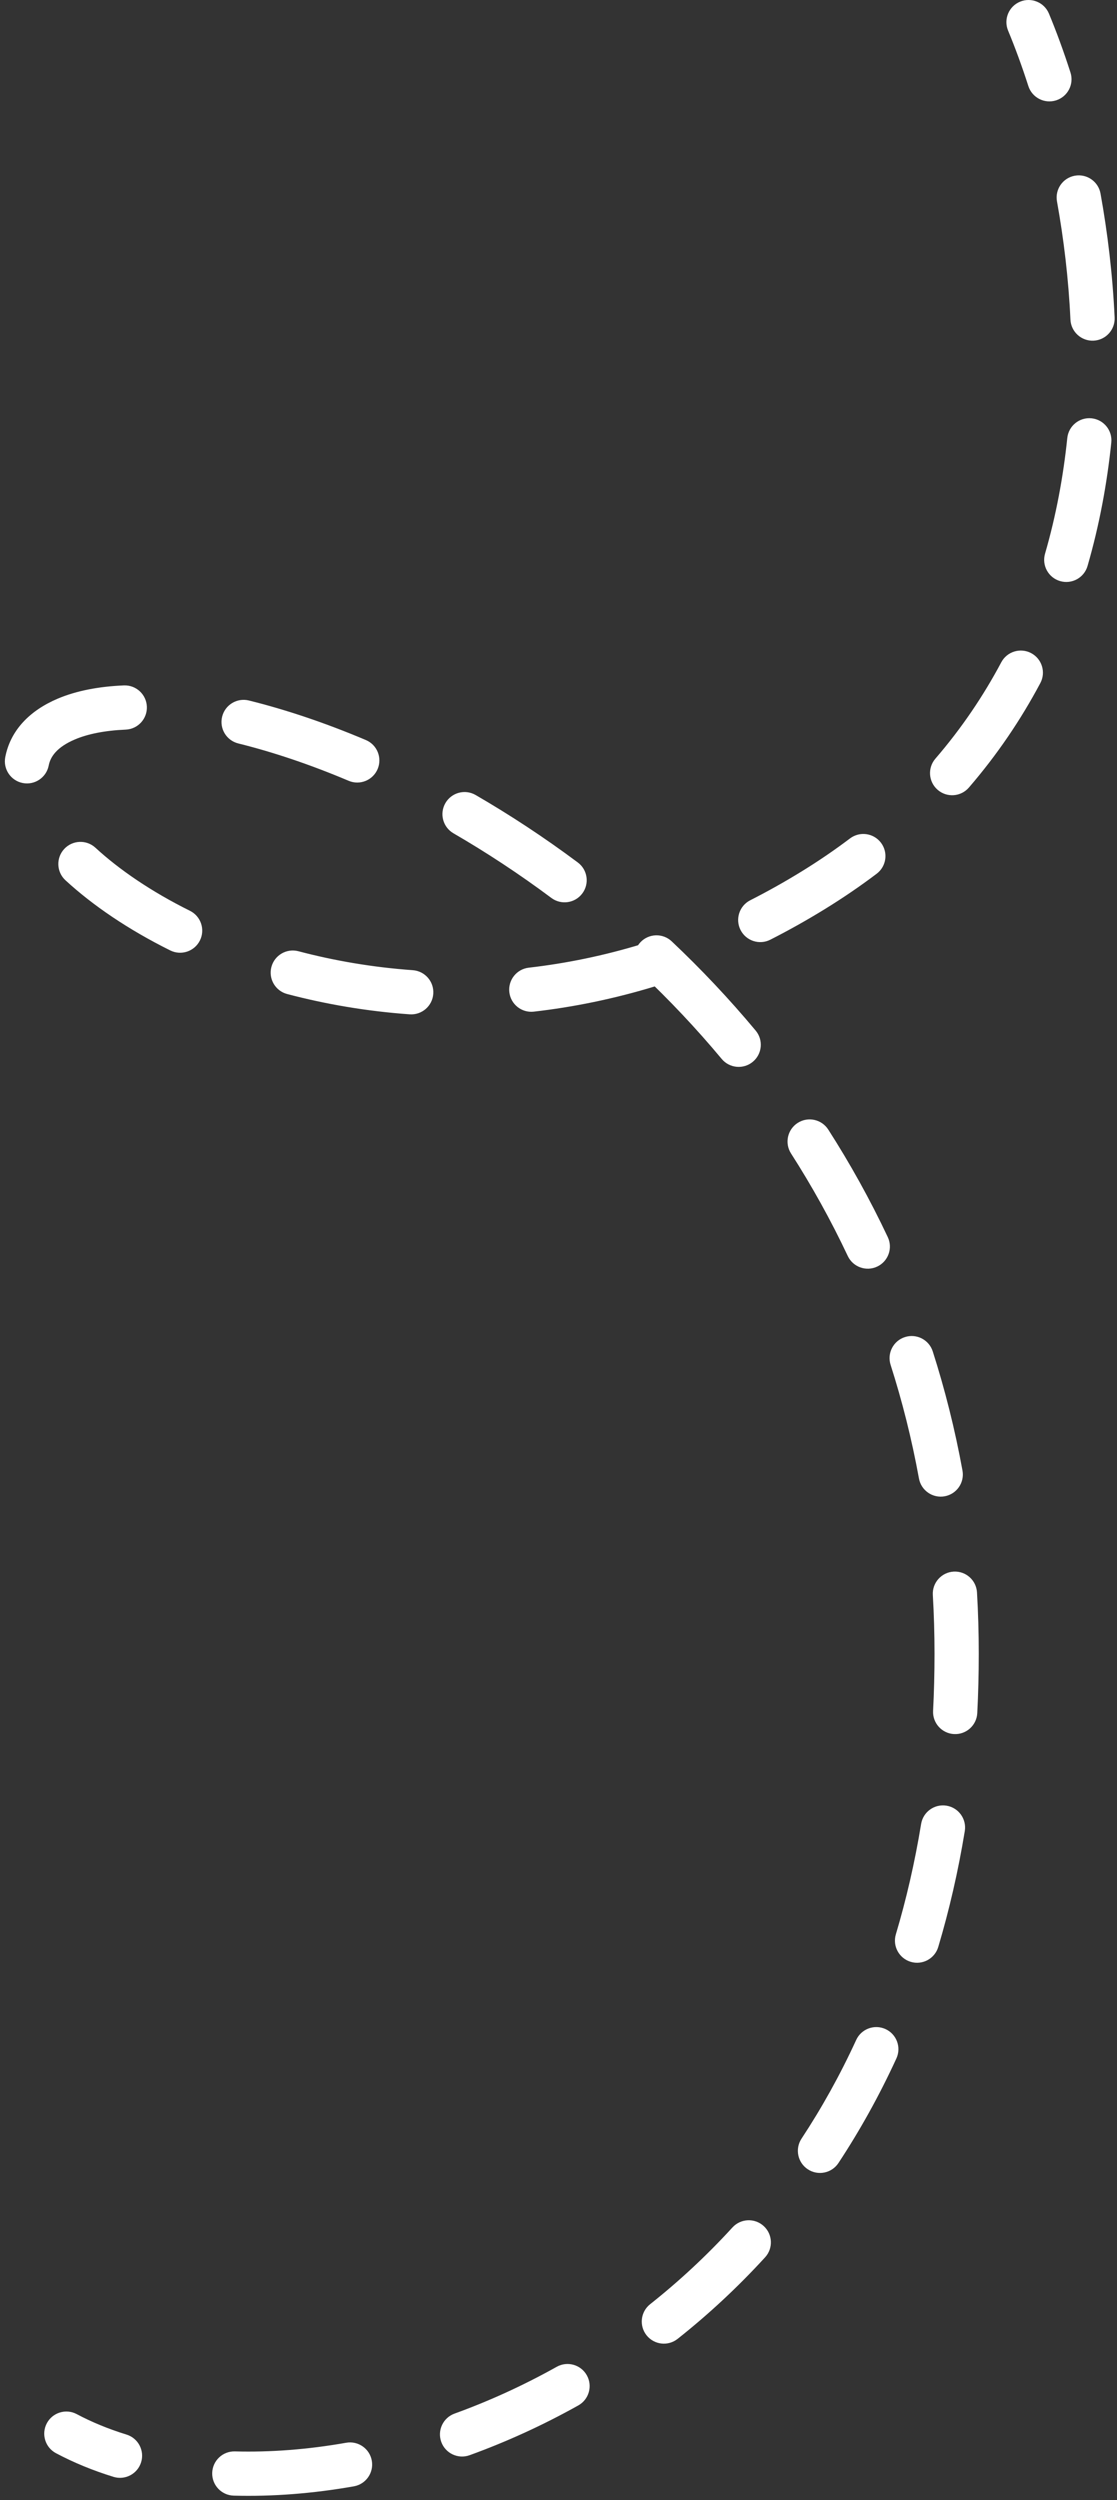 <svg width="202" height="452" viewBox="0 0 202 452" fill="none" xmlns="http://www.w3.org/2000/svg">
<rect x="0" y="0" width="202" height="452" fill="#333333" stroke="none"/>
<path d="M189.694 2.466C188.847 0.426 186.507 -0.541 184.466 0.306C182.426 1.153 181.458 3.493 182.305 5.534L189.694 2.466ZM147 161L144.906 157.592L147 161ZM13.878 436.469C11.928 435.431 9.506 436.171 8.468 438.122C7.431 440.072 8.171 442.494 10.121 443.531L13.878 436.469ZM20.519 447.81C22.63 448.461 24.869 447.278 25.521 445.167C26.172 443.057 24.989 440.817 22.878 440.166L20.519 447.81ZM42.483 443.209C40.274 443.149 38.436 444.891 38.376 447.099C38.316 449.307 40.057 451.146 42.266 451.206L42.483 443.209ZM63.995 449.523C66.171 449.138 67.623 447.063 67.239 444.888C66.855 442.712 64.78 441.26 62.604 441.644L63.995 449.523ZM82.199 436.375C80.122 437.128 79.048 439.421 79.801 441.498C80.554 443.575 82.848 444.649 84.925 443.896L82.199 436.375ZM104.585 434.894C106.513 433.815 107.201 431.378 106.123 429.45C105.044 427.522 102.606 426.834 100.679 427.913L104.585 434.894ZM117.573 416.594C115.842 417.967 115.551 420.483 116.923 422.214C118.295 423.945 120.811 424.236 122.542 422.863L117.573 416.594ZM138.362 408.116C139.853 406.485 139.739 403.955 138.108 402.465C136.478 400.974 133.948 401.088 132.457 402.719L138.362 408.116ZM144.949 386.664C143.733 388.509 144.243 390.99 146.088 392.205C147.933 393.421 150.413 392.911 151.629 391.066L144.949 386.664ZM162.105 372.161C163.028 370.153 162.148 367.778 160.141 366.856C158.133 365.933 155.758 366.813 154.836 368.82L162.105 372.161ZM162.009 349.72C161.378 351.837 162.582 354.065 164.699 354.696C166.816 355.328 169.044 354.124 169.675 352.007L162.009 349.72ZM174.473 331.06C174.831 328.88 173.354 326.822 171.174 326.464C168.994 326.106 166.936 327.583 166.578 329.763L174.473 331.06ZM168.742 309.319C168.63 311.526 170.328 313.405 172.534 313.517C174.74 313.629 176.62 311.931 176.731 309.724L168.742 309.319ZM176.681 287.906C176.553 285.701 174.661 284.016 172.456 284.144C170.251 284.272 168.566 286.164 168.694 288.369L176.681 287.906ZM166.186 267.308C166.583 269.481 168.666 270.921 170.84 270.525C173.013 270.128 174.453 268.045 174.056 265.871L166.186 267.308ZM168.68 244.332C168.007 242.227 165.756 241.067 163.652 241.74C161.548 242.412 160.387 244.663 161.06 246.768L168.68 244.332ZM153.312 227.082C154.254 229.08 156.638 229.937 158.636 228.995C160.634 228.052 161.49 225.669 160.548 223.671L153.312 227.082ZM149.786 204.228C148.594 202.368 146.12 201.827 144.26 203.019C142.4 204.212 141.859 206.686 143.051 208.546L149.786 204.228ZM130.512 191.453C131.927 193.15 134.449 193.379 136.146 191.965C137.843 190.55 138.072 188.028 136.657 186.331L130.512 191.453ZM121.472 170.193C119.865 168.677 117.334 168.75 115.817 170.357C114.301 171.963 114.374 174.495 115.981 176.011L121.472 170.193ZM99.709 162.346C101.479 163.667 103.986 163.303 105.307 161.532C106.628 159.762 106.263 157.255 104.492 155.934L99.709 162.346ZM86.016 143.738C84.105 142.63 81.658 143.281 80.55 145.193C79.442 147.104 80.093 149.551 82.004 150.659L86.016 143.738ZM63.048 141.166C65.083 142.027 67.43 141.076 68.291 139.042C69.152 137.007 68.201 134.66 66.166 133.799L63.048 141.166ZM45.017 126.649C42.873 126.118 40.704 127.426 40.173 129.57C39.642 131.714 40.949 133.883 43.094 134.414L45.017 126.649ZM22.731 131.914C24.938 131.821 26.652 129.956 26.558 127.749C26.465 125.542 24.6 123.828 22.393 123.922L22.731 131.914ZM0.953 136.885C0.534 139.054 1.953 141.152 4.122 141.571C6.291 141.99 8.389 140.571 8.808 138.402L0.953 136.885ZM17.257 153.267C15.632 151.771 13.101 151.875 11.605 153.501C10.109 155.126 10.213 157.656 11.839 159.153L17.257 153.267ZM30.793 171.837C32.772 172.819 35.172 172.012 36.155 170.033C37.137 168.054 36.329 165.654 34.35 164.671L30.793 171.837ZM53.968 171.982C51.832 171.418 49.644 172.693 49.08 174.829C48.517 176.965 49.791 179.153 51.927 179.717L53.968 171.982ZM74.08 183.387C76.283 183.544 78.197 181.885 78.354 179.682C78.511 177.478 76.852 175.565 74.648 175.408L74.08 183.387ZM95.627 174.955C93.432 175.207 91.857 177.19 92.109 179.385C92.36 181.58 94.343 183.155 96.538 182.903L95.627 174.955ZM118.525 178.308C120.638 177.662 121.826 175.425 121.18 173.313C120.533 171.2 118.297 170.012 116.184 170.658L118.525 178.308ZM135.677 162.765C133.708 163.766 132.923 166.174 133.923 168.143C134.924 170.113 137.332 170.898 139.302 169.897L135.677 162.765ZM158.537 157.971C160.299 156.64 160.649 154.131 159.317 152.369C157.986 150.606 155.477 150.257 153.714 151.588L158.537 157.971ZM169.157 137.166C167.714 138.839 167.902 141.365 169.575 142.807C171.249 144.249 173.774 144.062 175.216 142.389L169.157 137.166ZM188.135 123.498C189.173 121.548 188.433 119.126 186.483 118.088C184.532 117.051 182.11 117.791 181.073 119.741L188.135 123.498ZM188.987 100.108C188.373 102.23 189.595 104.448 191.717 105.062C193.839 105.677 196.057 104.455 196.671 102.333L188.987 100.108ZM200.968 80.022C201.197 77.825 199.601 75.858 197.404 75.63C195.207 75.401 193.24 76.997 193.011 79.194L200.968 80.022ZM193.58 57.782C193.683 59.988 195.555 61.694 197.761 61.592C199.968 61.489 201.674 59.617 201.571 57.41L193.58 57.782ZM199.02 34.995C198.628 32.821 196.547 31.377 194.373 31.769C192.199 32.161 190.755 34.241 191.147 36.415L199.02 34.995ZM185.968 15.557C186.644 17.66 188.897 18.817 191 18.14C193.103 17.464 194.26 15.211 193.584 13.108L185.968 15.557ZM10.121 443.531C13.343 445.245 16.828 446.671 20.519 447.81L22.878 440.166C19.626 439.162 16.614 437.924 13.878 436.469L10.121 443.531ZM42.266 451.206C49.225 451.395 56.535 450.84 63.995 449.523L62.604 441.644C55.641 442.874 48.871 443.382 42.483 443.209L42.266 451.206ZM84.925 443.896C91.533 441.501 98.13 438.506 104.585 434.894L100.679 427.913C94.605 431.311 88.403 434.126 82.199 436.375L84.925 443.896ZM122.542 422.863C128.07 418.482 133.376 413.571 138.362 408.116L132.457 402.719C127.765 407.852 122.773 412.472 117.573 416.594L122.542 422.863ZM151.629 391.066C155.485 385.215 159.001 378.916 162.105 372.161L154.836 368.82C151.901 375.207 148.582 381.151 144.949 386.664L151.629 391.066ZM169.675 352.007C171.654 345.375 173.268 338.394 174.473 331.06L166.578 329.763C165.428 336.77 163.888 343.42 162.009 349.72L169.675 352.007ZM176.731 309.724C176.909 306.218 177 302.644 177 299H169C169 302.511 168.912 305.951 168.742 309.319L176.731 309.724ZM177 299C177 295.242 176.892 291.544 176.681 287.906L168.694 288.369C168.896 291.852 169 295.396 169 299H177ZM174.056 265.871C172.692 258.395 170.881 251.215 168.68 244.332L161.06 246.768C163.157 253.326 164.884 260.172 166.186 267.308L174.056 265.871ZM160.548 223.671C157.325 216.833 153.712 210.352 149.786 204.228L143.051 208.546C146.796 214.388 150.241 220.567 153.312 227.082L160.548 223.671ZM136.657 186.331C131.832 180.543 126.739 175.165 121.472 170.193L115.981 176.011C121.026 180.773 125.9 185.92 130.512 191.453L136.657 186.331ZM104.492 155.934C98.388 151.38 92.187 147.315 86.016 143.738L82.004 150.659C87.913 154.085 93.855 157.98 99.709 162.346L104.492 155.934ZM66.166 133.799C58.809 130.685 51.681 128.3 45.017 126.649L43.094 134.414C49.312 135.955 56.041 138.201 63.048 141.166L66.166 133.799ZM22.393 123.922C17.939 124.11 13.864 124.864 10.438 126.318L13.562 133.682C15.849 132.712 18.913 132.076 22.731 131.914L22.393 123.922ZM10.438 126.318C5.347 128.477 1.886 132.057 0.953 136.885L8.808 138.402C9.107 136.855 10.225 135.098 13.562 133.682L10.438 126.318ZM11.839 159.153C16.788 163.709 23.229 168.082 30.793 171.837L34.35 164.671C27.354 161.198 21.566 157.234 17.257 153.267L11.839 159.153ZM51.927 179.717C58.846 181.543 66.275 182.831 74.08 183.387L74.648 175.408C67.357 174.888 60.421 173.685 53.968 171.982L51.927 179.717ZM96.538 182.903C103.714 182.08 111.072 180.589 118.525 178.308L116.184 170.658C109.209 172.793 102.33 174.187 95.627 174.955L96.538 182.903ZM139.302 169.897C142.567 168.238 145.833 166.412 149.094 164.408L144.906 157.592C141.828 159.483 138.749 161.204 135.677 162.765L139.302 169.897ZM149.094 164.408C152.427 162.36 155.572 160.211 158.537 157.971L153.714 151.588C150.957 153.671 148.024 155.676 144.906 157.592L149.094 164.408ZM175.216 142.389C180.374 136.404 184.643 130.064 188.135 123.498L181.073 119.741C177.848 125.802 173.912 131.648 169.157 137.166L175.216 142.389ZM196.671 102.333C198.813 94.934 200.196 87.443 200.968 80.022L193.011 79.194C192.283 86.191 190.984 93.21 188.987 100.108L196.671 102.333ZM201.571 57.41C201.209 49.612 200.296 42.073 199.02 34.995L191.147 36.415C192.366 43.176 193.235 50.364 193.58 57.782L201.571 57.41ZM193.584 13.108C192.344 9.252 191.03 5.685 189.694 2.466L182.305 5.534C183.552 8.537 184.791 11.897 185.968 15.557L193.584 13.108Z" fill="white"/>
</svg>

